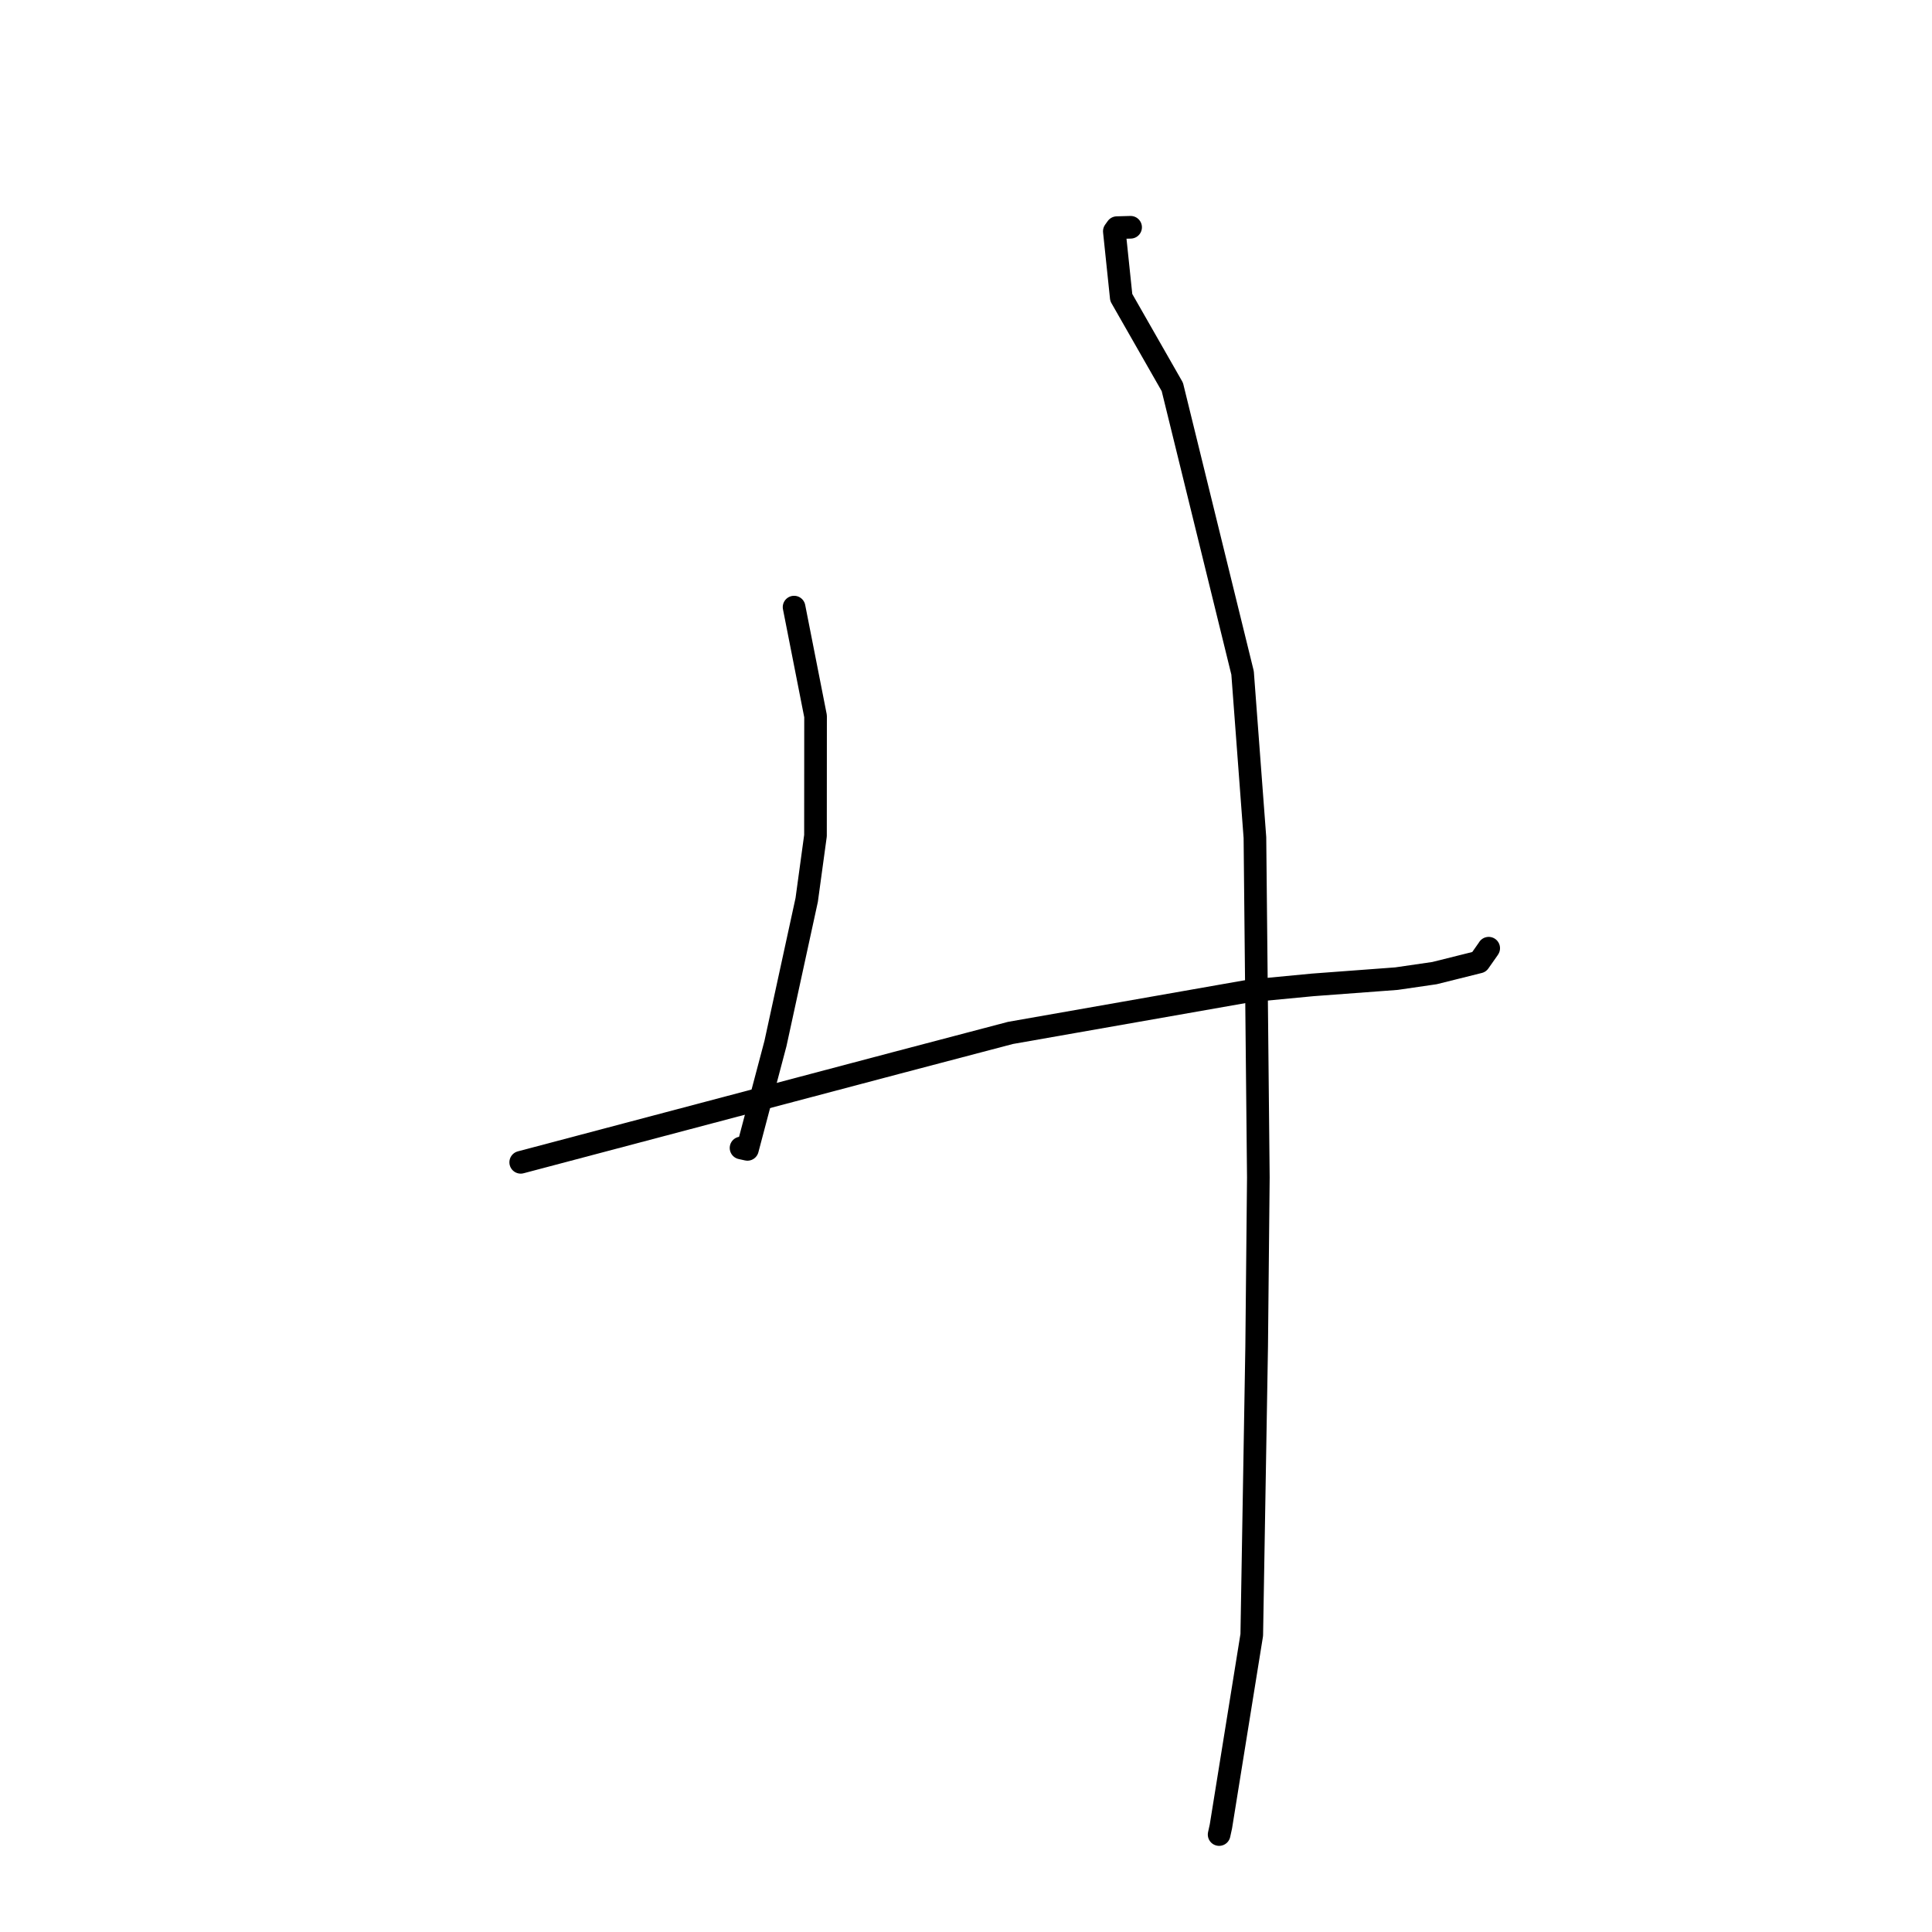 <?xml version="1.0" standalone="no"?>
    <svg width="256" height="256" xmlns="http://www.w3.org/2000/svg" version="1.1">
    <polyline stroke="black" stroke-width="3" stroke-linecap="round" fill="transparent" stroke-linejoin="round" points="105.219 80.445 106.643 87.67 108.066 94.895 108.056 110.729 106.892 119.245 102.751 138.279 99.04 152.298 98.192 152.111 " />
        <polyline stroke="black" stroke-width="3" stroke-linecap="round" fill="transparent" stroke-linejoin="round" points="68.997 154.013 93.923 147.419 118.848 140.825 133.887 136.868 165.557 131.301 173.944 130.502 185.038 129.675 190.084 128.941 195.987 127.467 197.211 125.723 197.26 125.642 " />
        <polyline stroke="black" stroke-width="3" stroke-linecap="round" fill="transparent" stroke-linejoin="round" points="149.811 30.115 148.905 30.14 147.998 30.165 147.655 30.644 148.573 39.422 155.34 51.271 164.648 89.16 166.284 110.984 166.737 156.024 166.515 178.421 165.865 216.637 161.778 242.003 161.54 243.087 " />
        </svg>